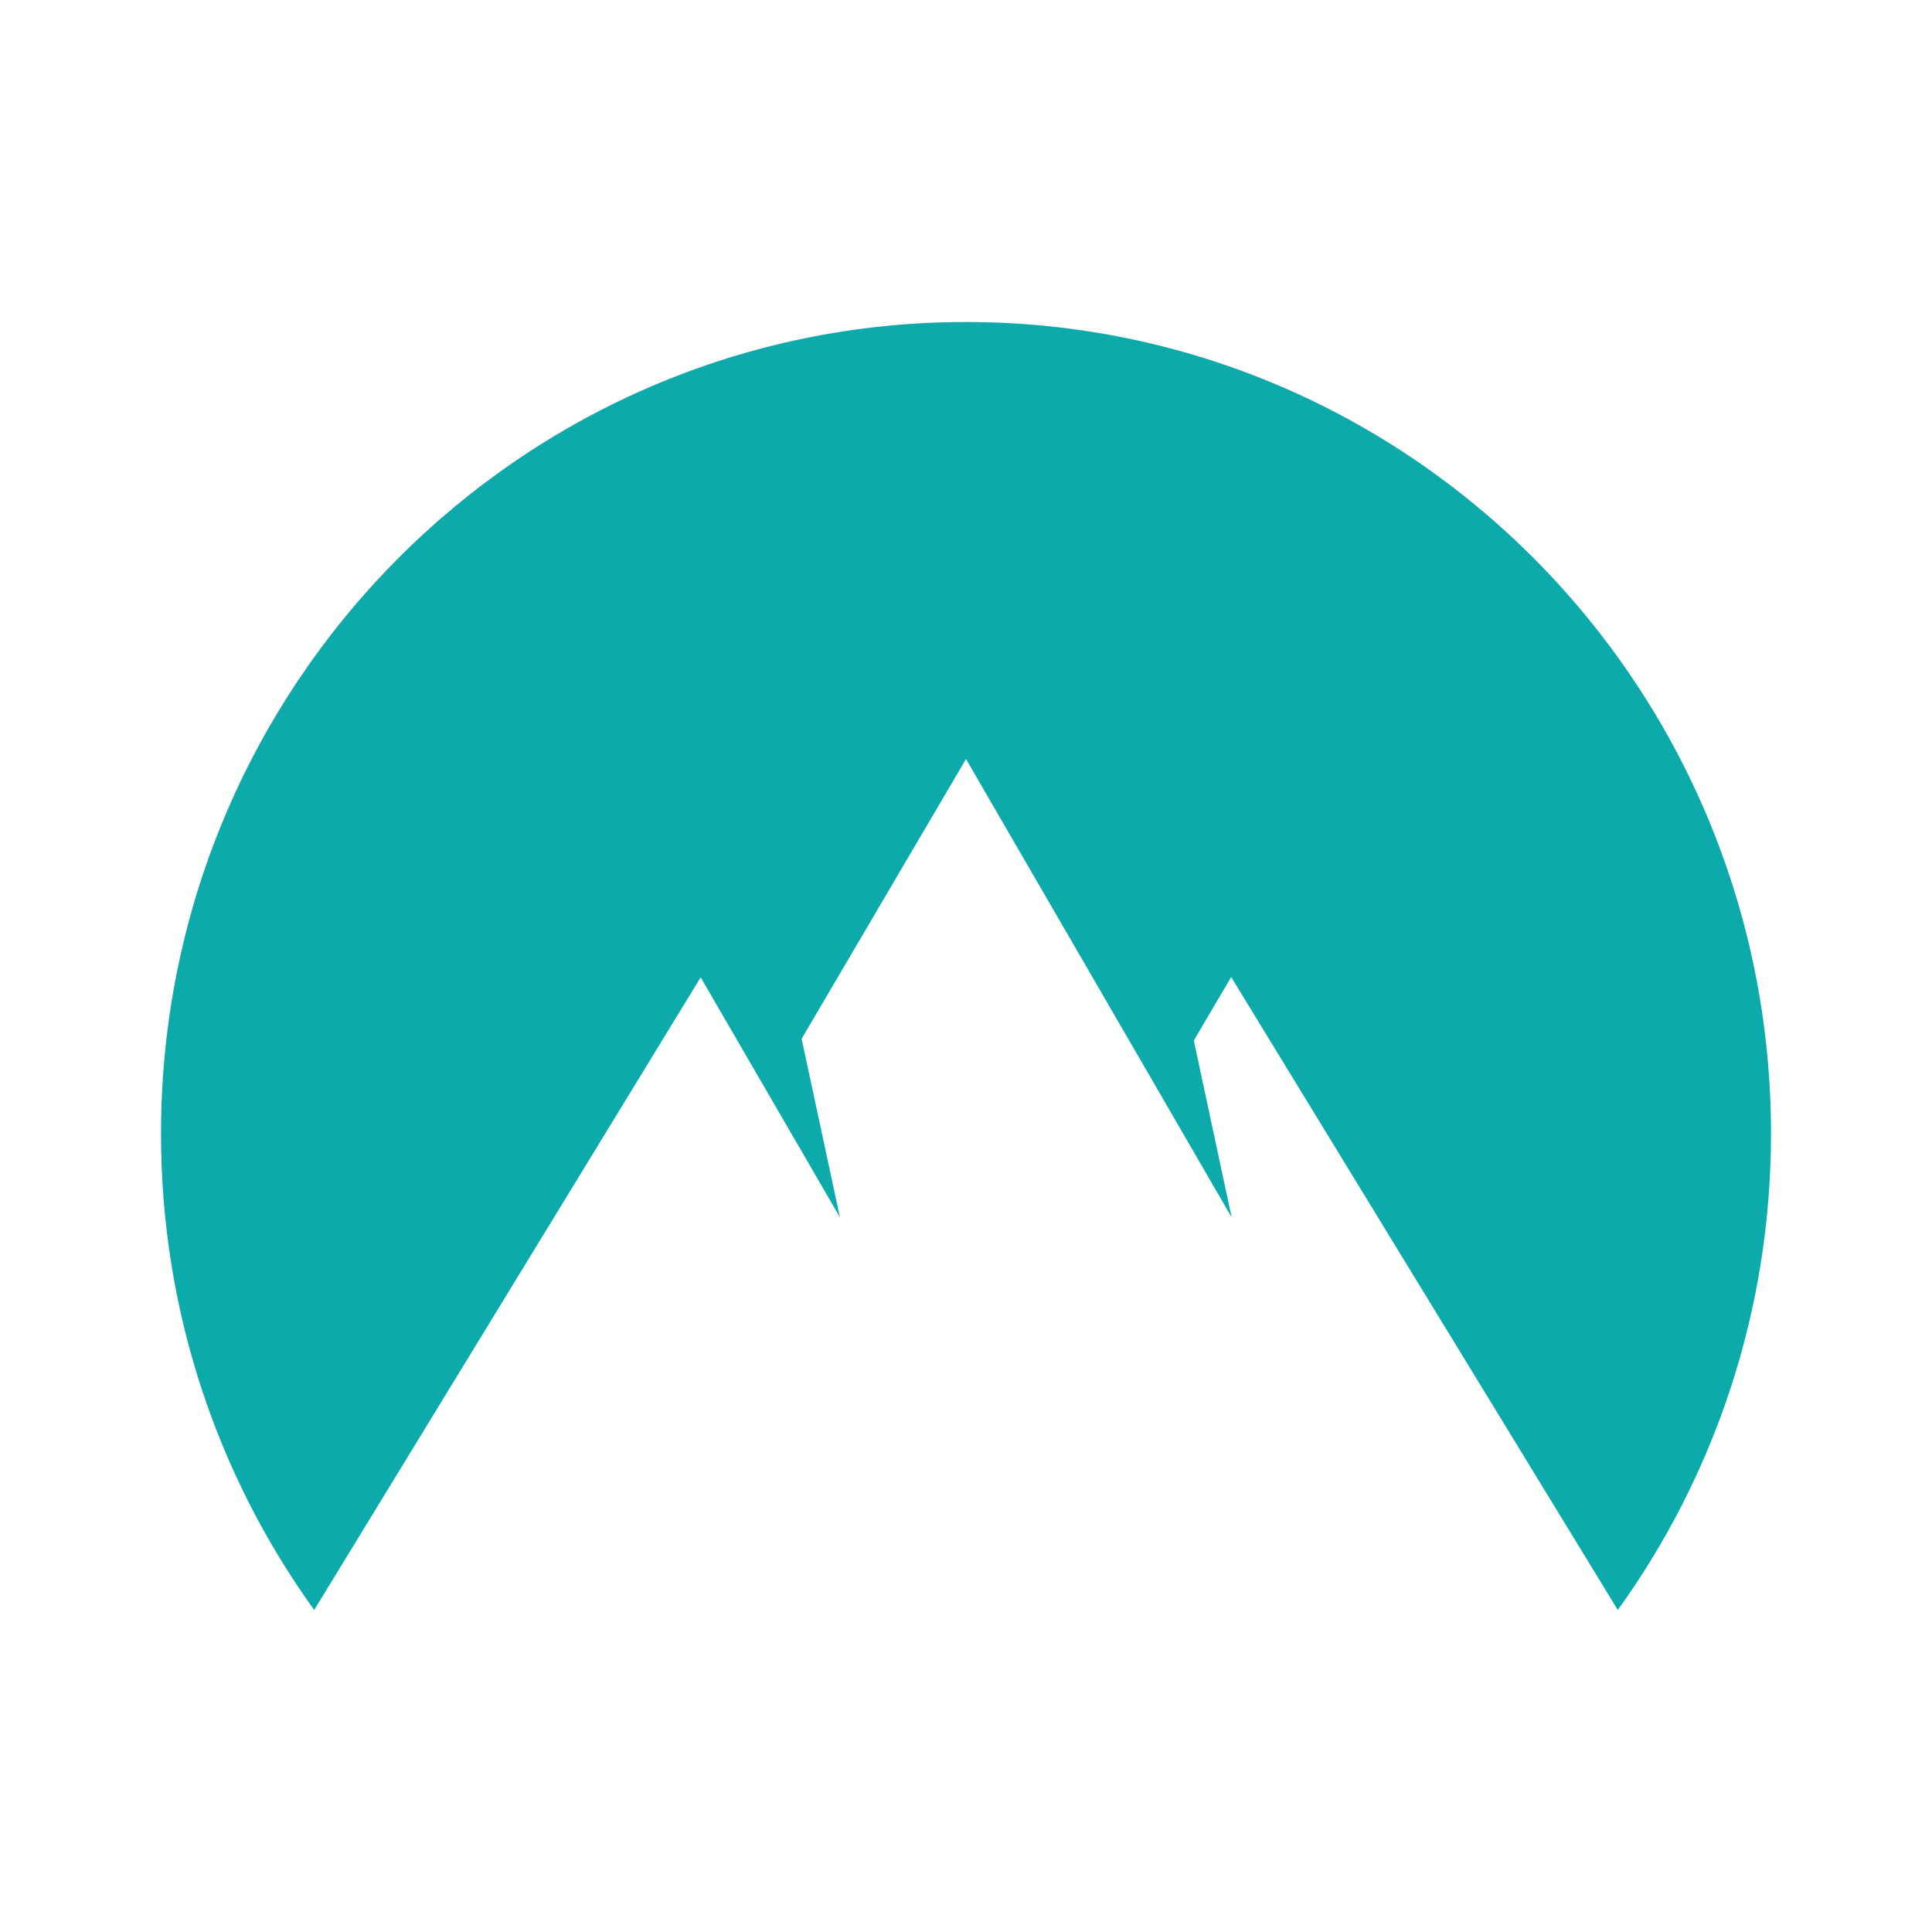 <svg viewBox="0 0 24 24" fill="none" xmlns="http://www.w3.org/2000/svg">
  <path fill-rule="evenodd" clip-rule="evenodd" d="M3.903 20C2.706 18.338 2 16.293 2 14.082C2 8.514 6.477 4 12 4C17.523 4 22 8.514 22 14.082C22 16.293 21.294 18.338 20.097 20L15.294 12.137L14.83 12.926L15.3 15.122L12 9.429L9.958 12.904L10.434 15.122L8.704 12.141L3.903 20Z" fill="#0CAAAB"/>
</svg>
